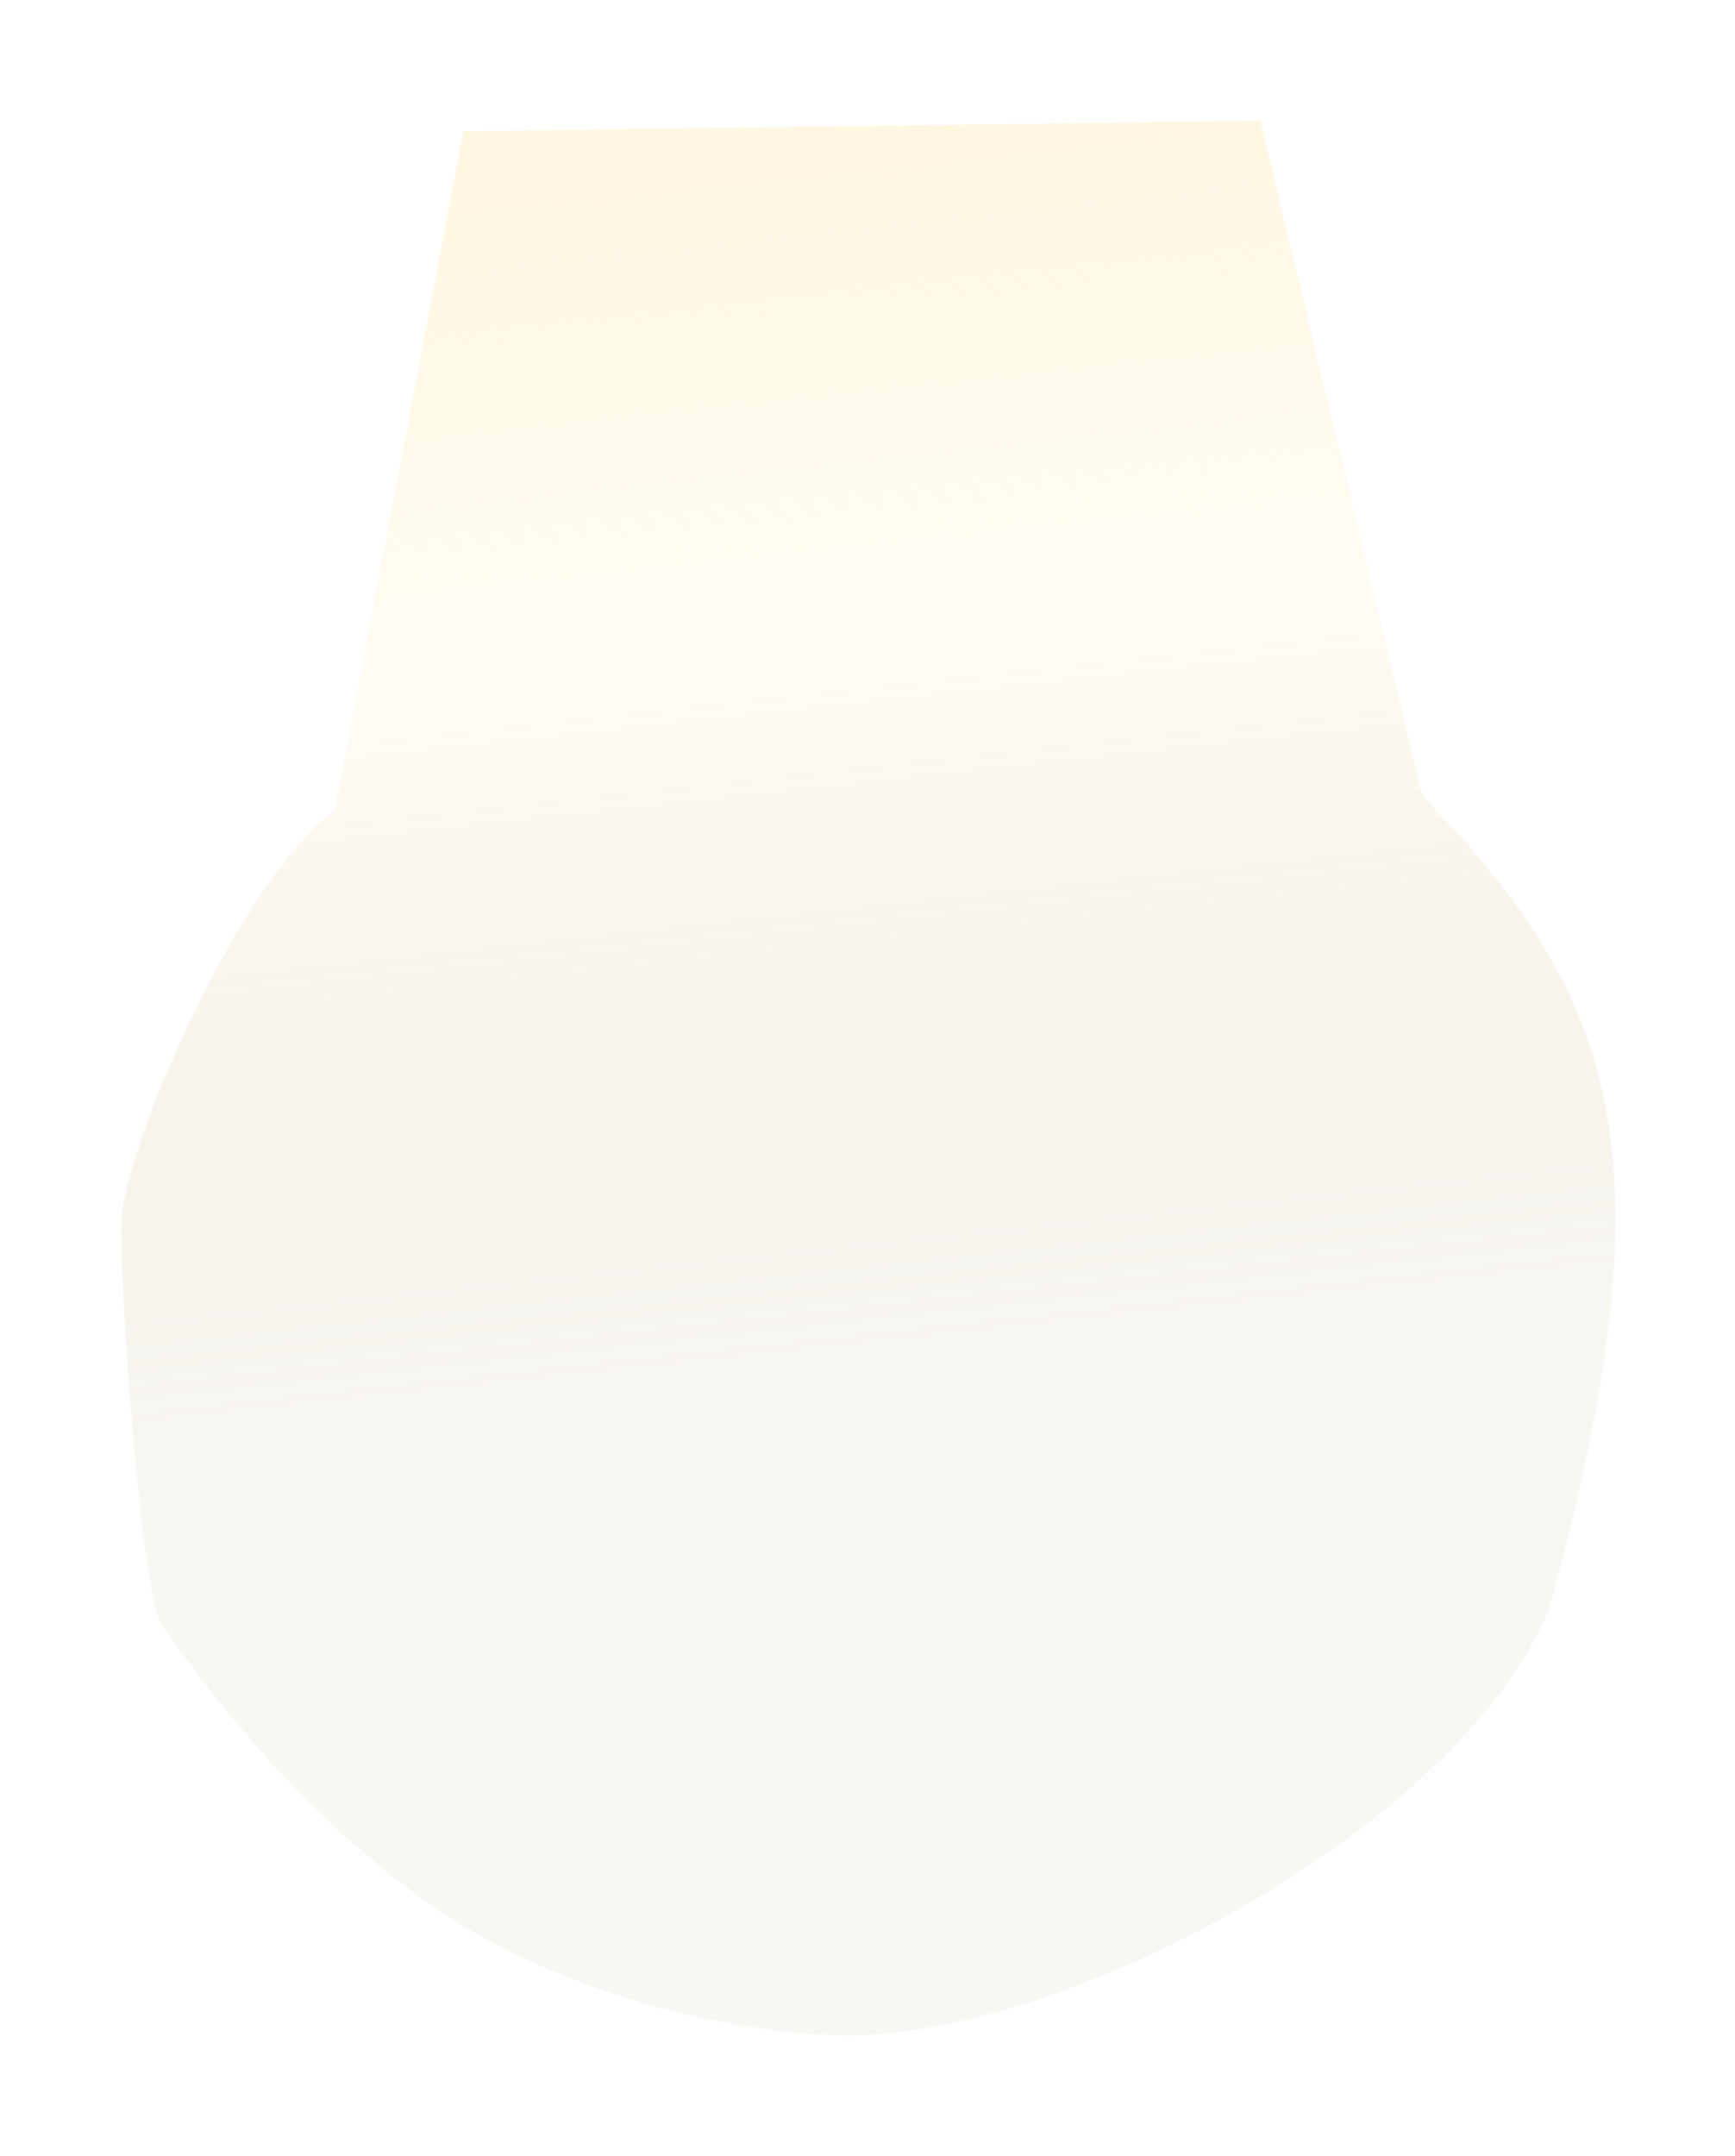 <svg width="582" height="723" viewBox="0 0 582 723" fill="none" xmlns="http://www.w3.org/2000/svg">
<g filter="url(#filter0_f_853_825)">
<path d="M422.78 40.505L155.463 44.021L112.323 271.677C80.215 295.315 41.007 385.861 40.683 410.359C40.358 434.857 47.341 536.297 54.583 545.558C58.49 550.554 94.667 605.431 147.462 640.853C192.528 671.091 252.276 683.055 286.198 682.609C359.858 681.64 489.808 612.425 519.702 539.441C561.44 388.241 542.808 334.409 477.1 266.88L422.78 40.505Z" fill="url(#paint0_linear_853_825)"/>
</g>
<defs>
<filter id="filter0_f_853_825" x="0.672" y="0.506" width="581.256" height="722.115" filterUnits="userSpaceOnUse" color-interpolation-filters="sRGB">
<feFlood flood-opacity="0" result="BackgroundImageFix"/>
<feBlend mode="normal" in="SourceGraphic" in2="BackgroundImageFix" result="shape"/>
<feGaussianBlur stdDeviation="20" result="effect1_foregroundBlur_853_825"/>
</filter>
<linearGradient id="paint0_linear_853_825" x1="222.386" y1="-36.292" x2="278.066" y2="475.713" gradientUnits="userSpaceOnUse">
<stop stop-color="#FFF5DB"/>
<stop offset="0.5" stop-color="#FFF1CF" stop-opacity="0.2"/>
<stop offset="1" stop-color="#88650D" stop-opacity="0.05"/>
</linearGradient>
</defs>
</svg>

